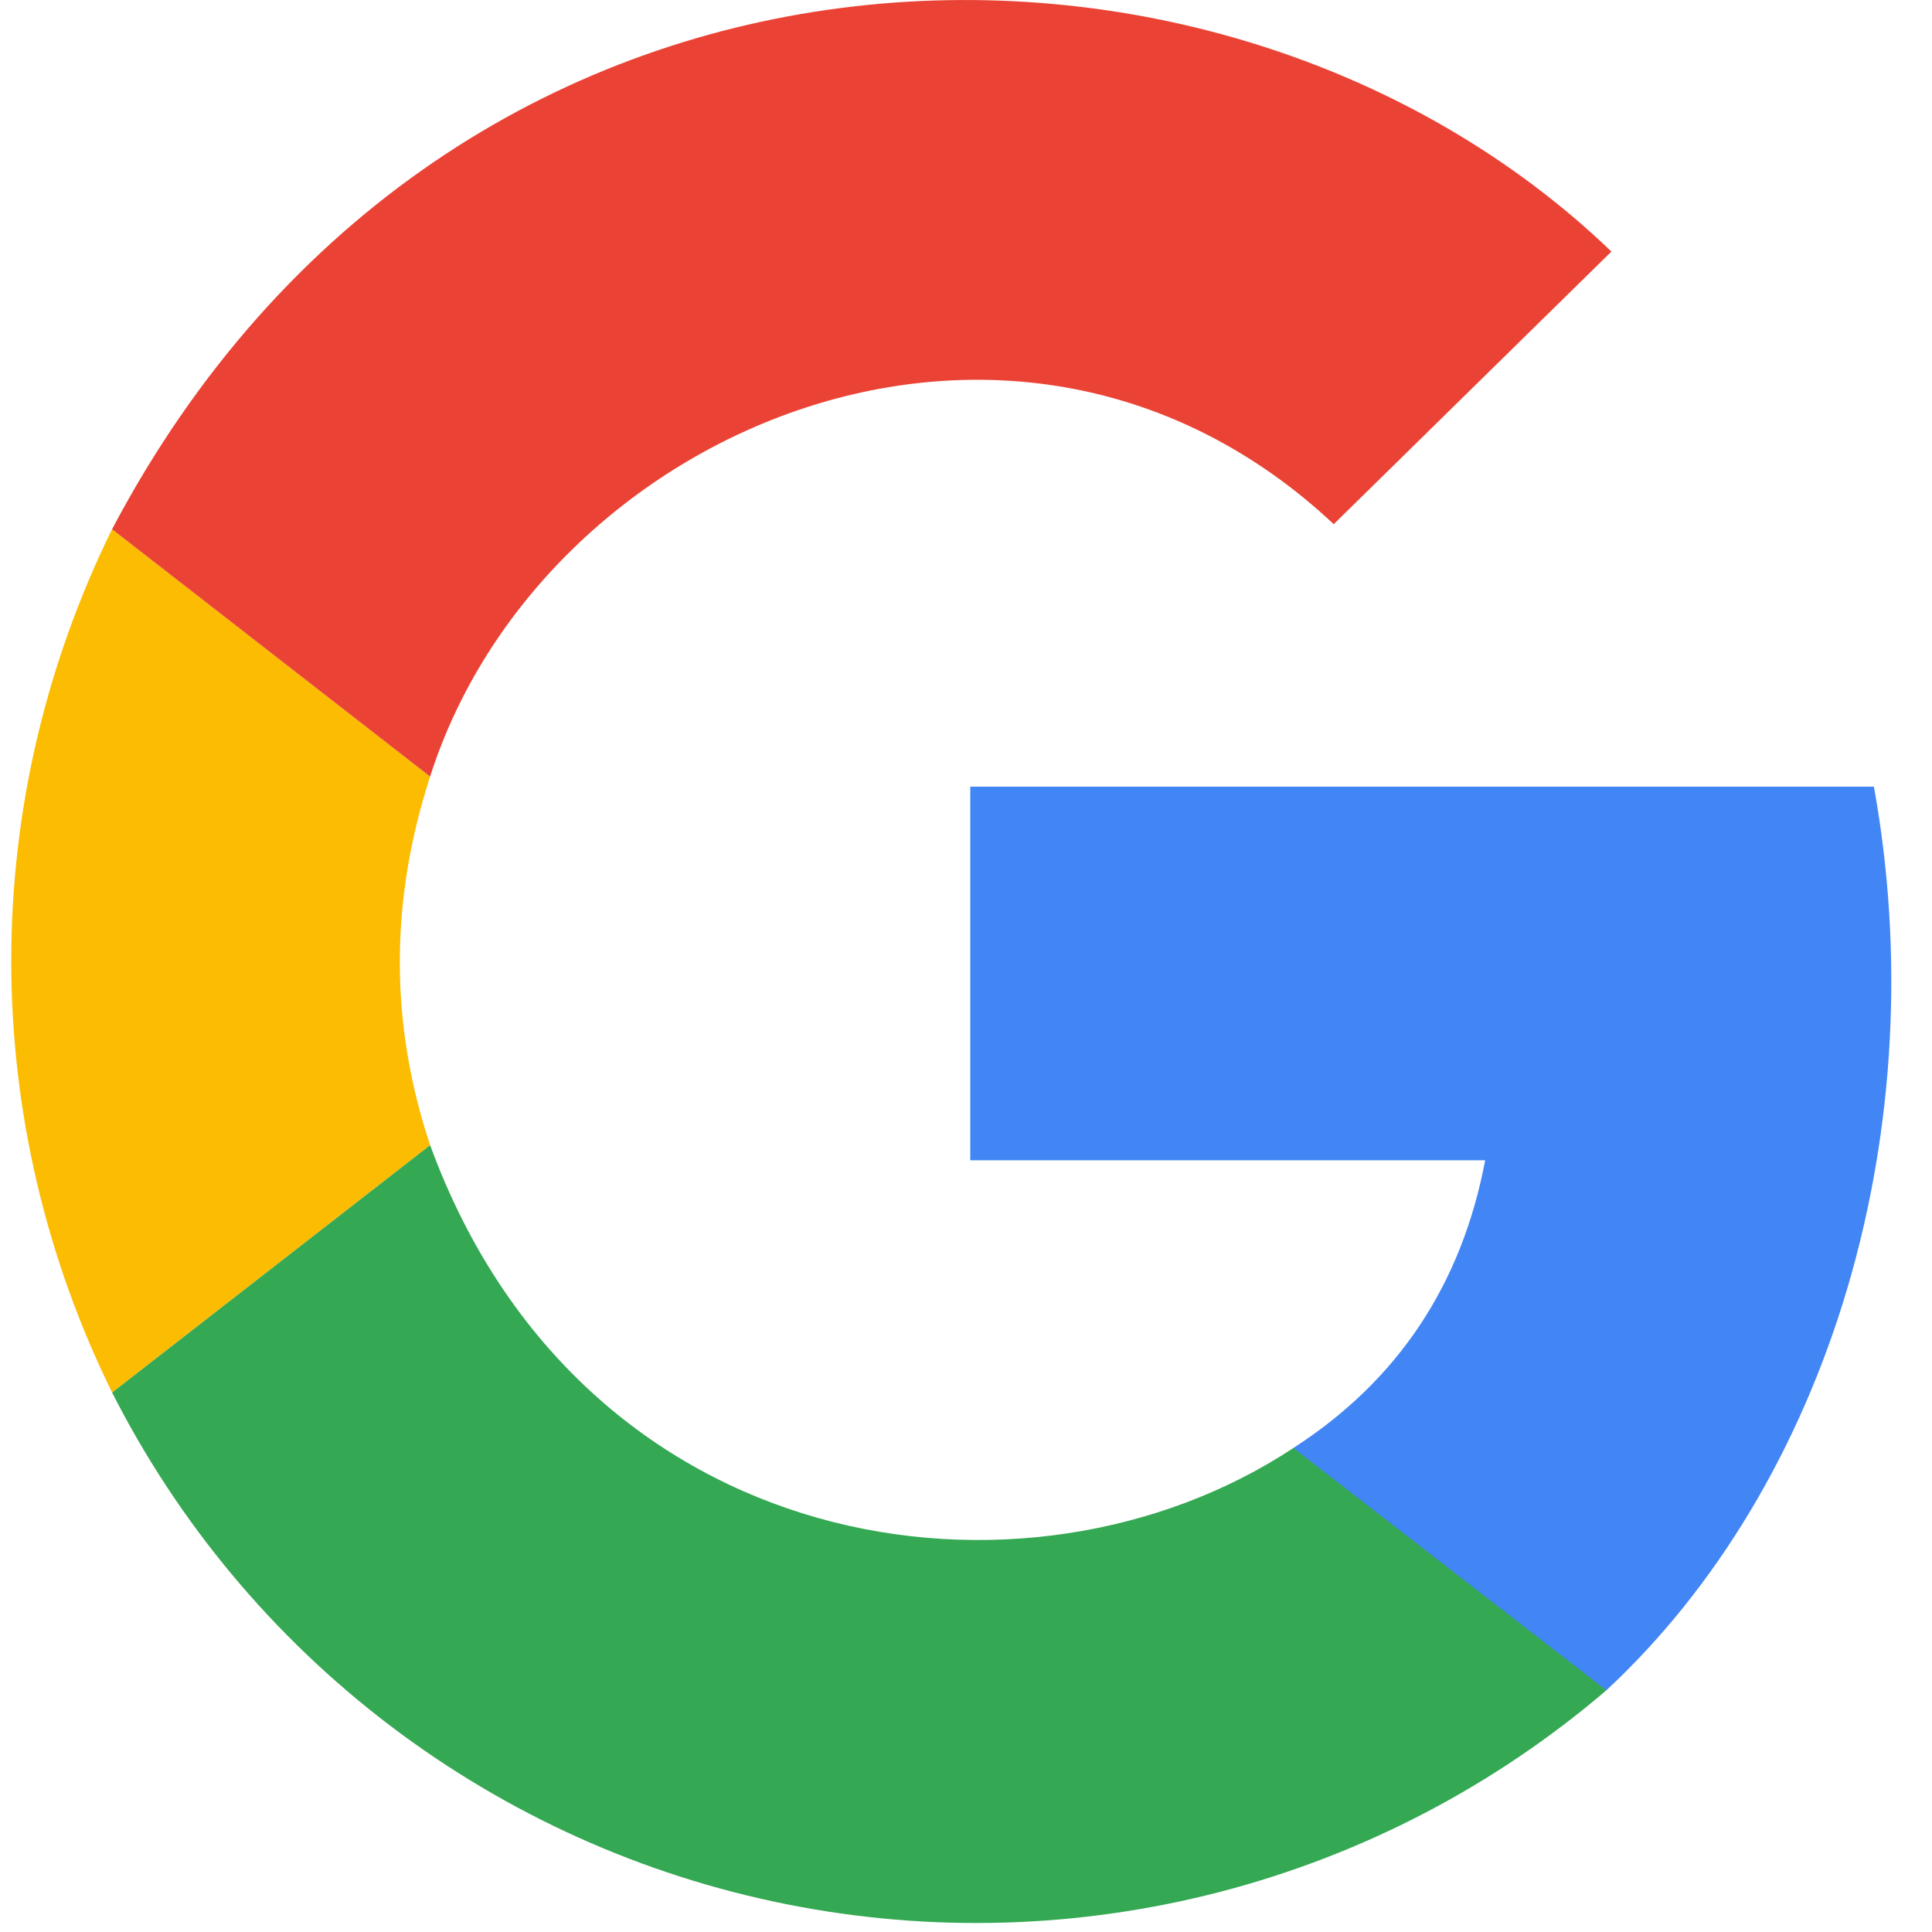 <svg width="29" height="29" viewBox="0 0 29 29" fill="none" xmlns="http://www.w3.org/2000/svg">
<path d="M1.682 20.901C2.679 22.865 4.108 24.577 5.863 25.908C7.618 27.238 9.651 28.154 11.811 28.584C13.971 29.015 16.2 28.949 18.331 28.393C20.462 27.836 22.438 26.804 24.112 25.372V21.735H19.414C15.398 24.387 8.729 23.402 6.456 17.188" fill="#34A853"/>
<path d="M24.112 25.372C25.76 23.84 27.017 21.743 27.73 19.335C28.442 16.927 28.581 14.312 28.128 11.808H14.564V17.416H22.293C21.94 19.285 20.98 20.725 19.414 21.735" fill="#4285F4"/>
<path d="M1.682 20.901C0.686 18.876 0.169 16.663 0.169 14.422C0.169 12.182 0.686 9.969 1.682 7.944L6.456 11.657C5.85 13.526 5.85 15.37 6.456 17.188" fill="#FBBC02"/>
<path d="M6.456 11.657C8.123 6.428 15.246 3.397 20.02 7.868L24.188 3.776C18.277 -1.907 6.759 -1.68 1.682 7.944" fill="#EA4335"/>
</svg>
